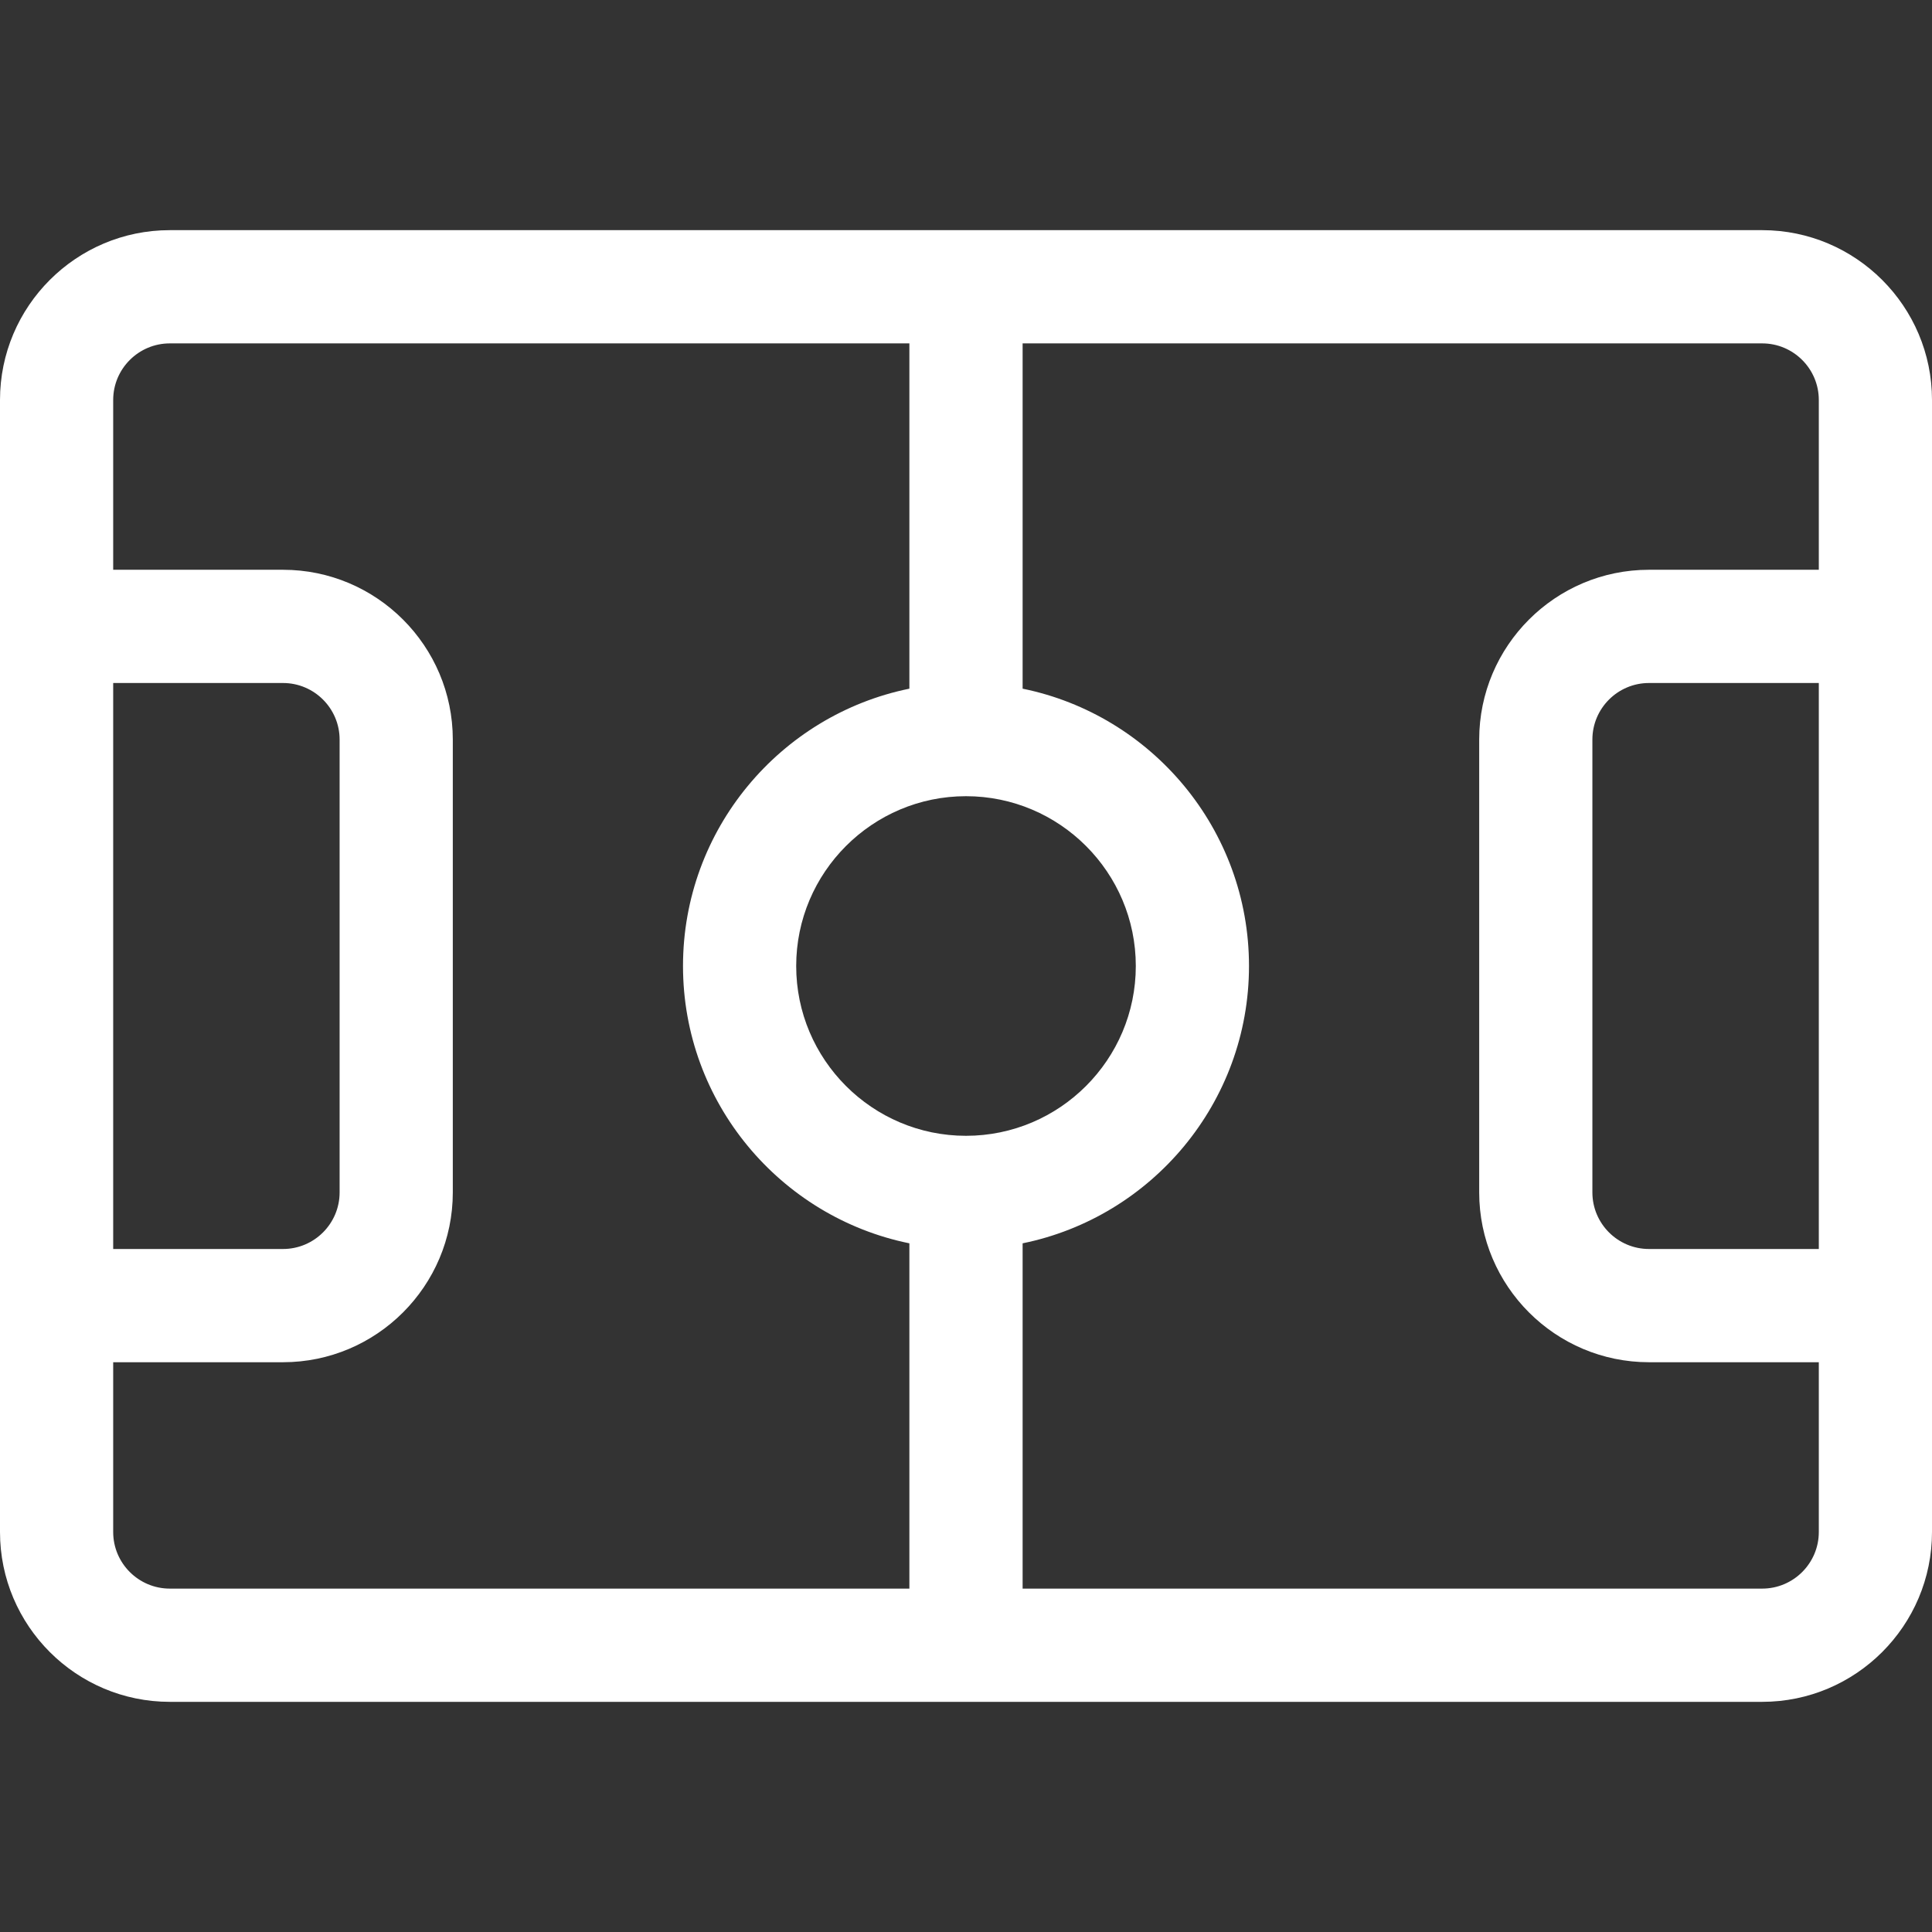<svg width="46" height="46" viewBox="0 0 46 46" fill="none" xmlns="http://www.w3.org/2000/svg">
<rect x="0" y="0" width="46" height="46" fill="#333333" stroke="none"/>
<path d="M41.957 5.48H4.043C1.814 5.48 0 7.294 0 9.523C0 10.677 0 35.5 0 36.477C0 38.706 1.814 40.52 4.043 40.52H41.957C44.186 40.52 46 38.706 46 36.477C46 35.323 46 10.5 46 9.523C46 7.294 44.186 5.48 41.957 5.48ZM2.695 16.262H6.738C7.481 16.262 8.086 16.866 8.086 17.609V28.391C8.086 29.134 7.481 29.738 6.738 29.738H2.695V16.262ZM21.652 37.824H4.043C3.3 37.824 2.695 37.22 2.695 36.477V32.434H6.738C8.968 32.434 10.781 30.62 10.781 28.391V17.609C10.781 15.38 8.968 13.566 6.738 13.566H2.695V9.523C2.695 8.78 3.3 8.176 4.043 8.176H21.652V16.397C18.58 17.023 16.262 19.746 16.262 23C16.262 26.254 18.58 28.977 21.652 29.603V37.824ZM18.957 23C18.957 20.771 20.771 18.957 23 18.957C25.229 18.957 27.043 20.771 27.043 23C27.043 25.229 25.229 27.043 23 27.043C20.771 27.043 18.957 25.229 18.957 23ZM43.305 29.738H39.262C38.519 29.738 37.914 29.134 37.914 28.391V17.609C37.914 16.866 38.519 16.262 39.262 16.262H43.305V29.738ZM43.305 13.566H39.262C37.032 13.566 35.219 15.38 35.219 17.609V28.391C35.219 30.62 37.032 32.434 39.262 32.434H43.305V36.477C43.305 37.22 42.7 37.824 41.957 37.824H24.348V29.603C27.42 28.977 29.738 26.254 29.738 23C29.738 19.746 27.42 17.023 24.348 16.397V8.176H41.957C42.7 8.176 43.305 8.78 43.305 9.523V13.566Z" fill="white"/>
</svg>
